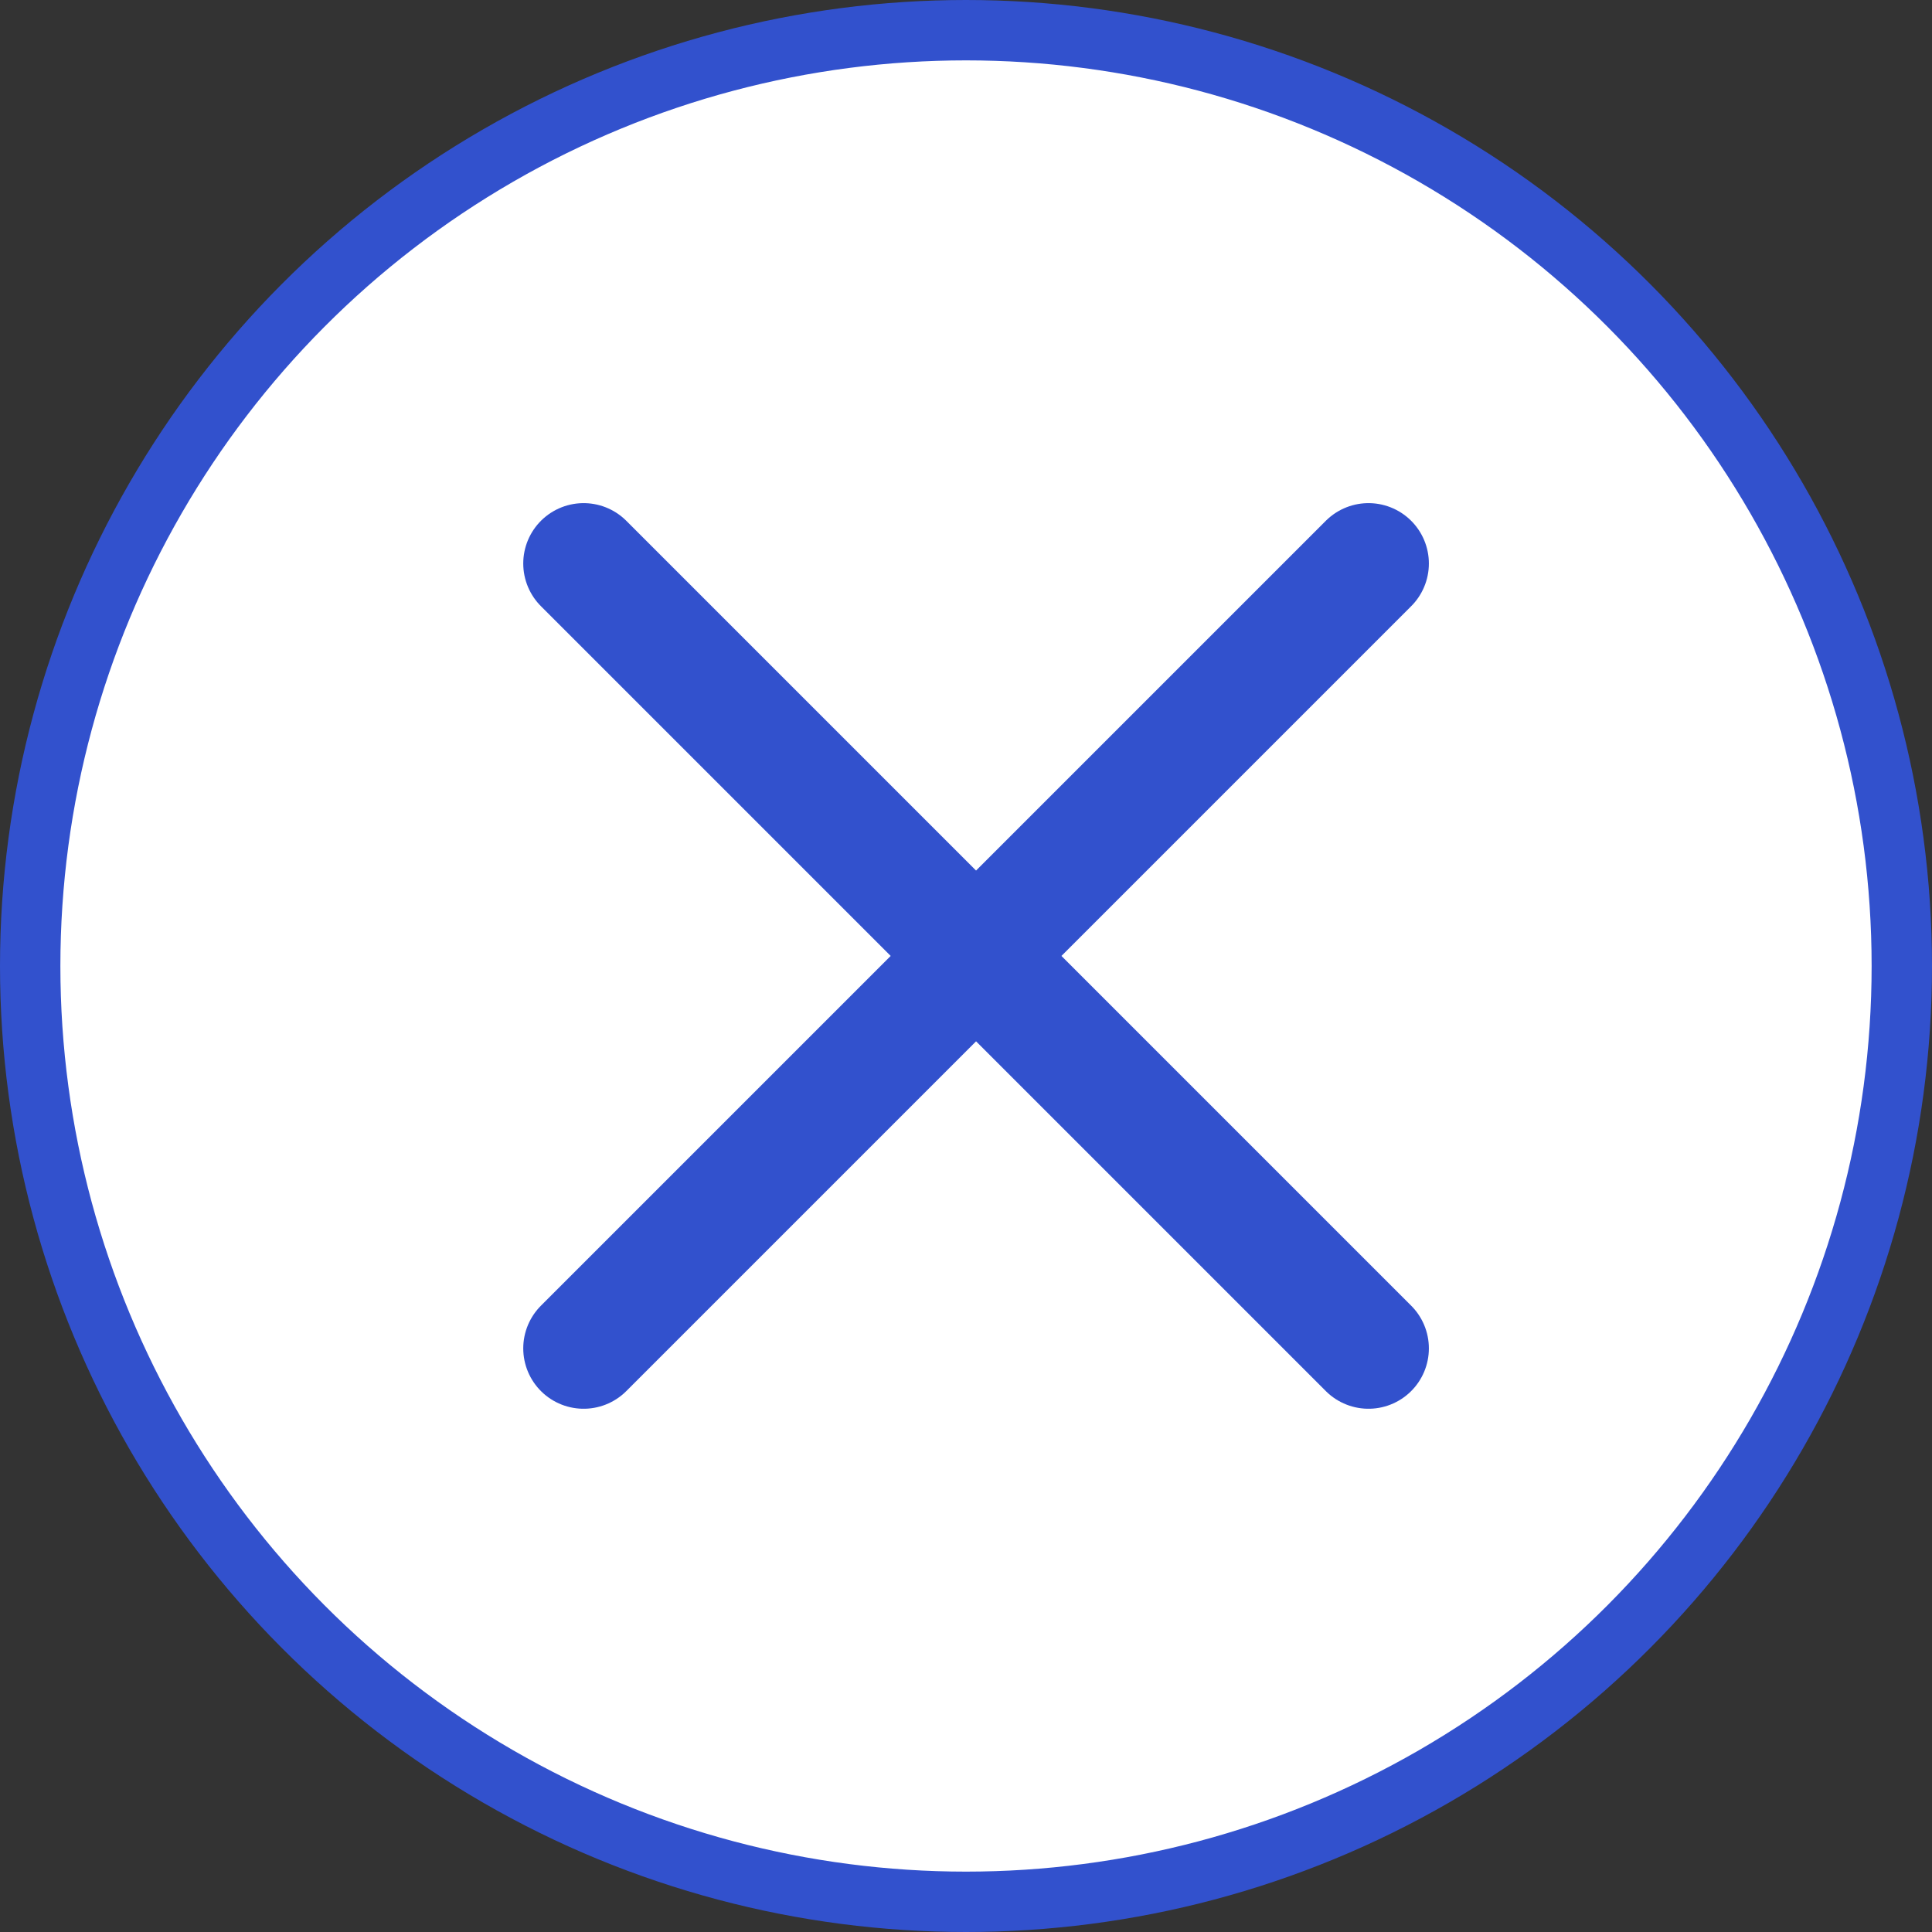 <svg width="96" height="96" viewBox="0 0 96 96" fill="none" xmlns="http://www.w3.org/2000/svg">
<rect x="0" y="0" width="96" height="96" fill="#333333" stroke="none"/>
<g id="cross button">
<circle id="Ellipse 2" cx="48" cy="48" r="46.5" fill="white" stroke="#3251CD" stroke-width="3"/>
<g id="&#240;&#159;&#166;&#134; icon &#34;cross&#34;">
<path id="Vector" d="M68 67L29 28M68 28L29 67" stroke="#3251CD" stroke-width="6" stroke-linecap="round"/>
</g>
</g>
</svg>

